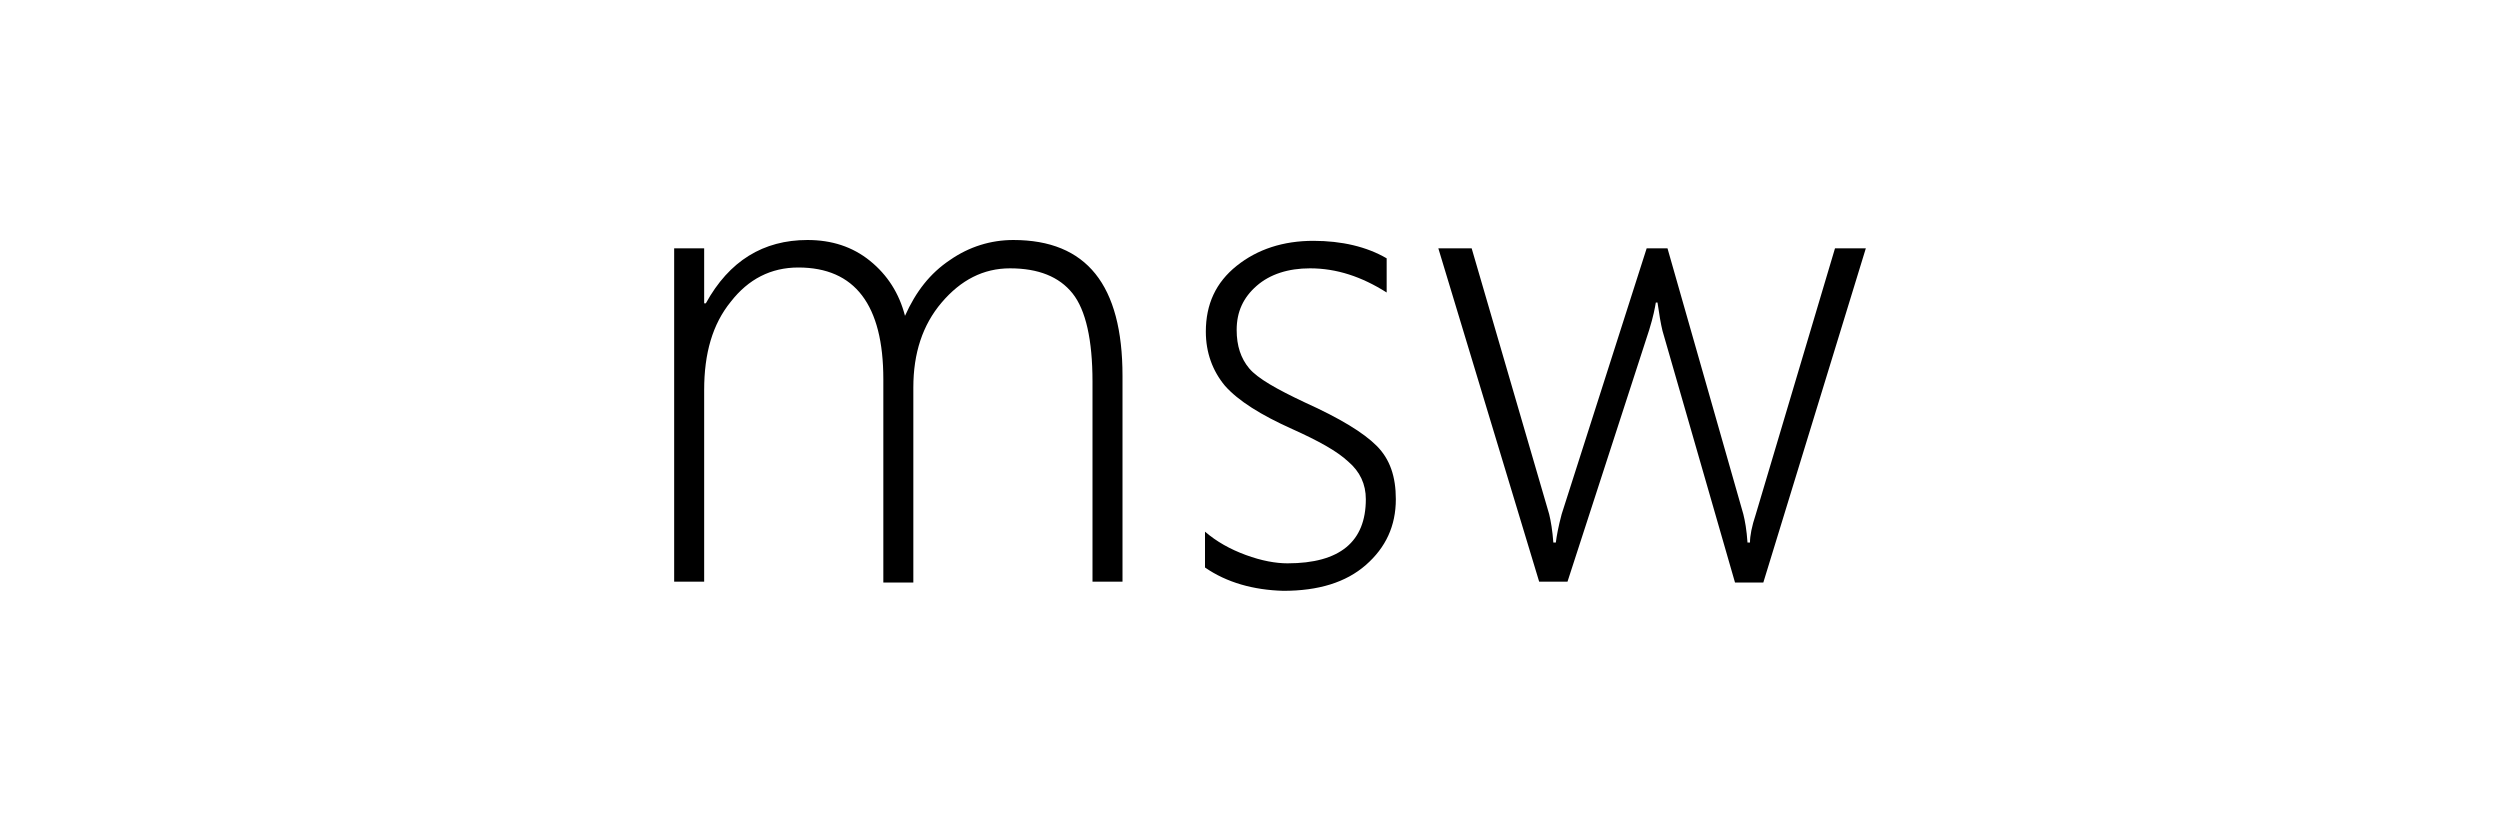 <?xml version="1.0" encoding="utf-8"?>
<!-- Generator: Adobe Illustrator 20.1.0, SVG Export Plug-In . SVG Version: 6.00 Build 0)  -->
<svg version="1.1" id="Layer_1" xmlns="http://www.w3.org/2000/svg" xmlns:xlink="http://www.w3.org/1999/xlink" x="0px" y="0px"
	 viewBox="0 0 300 100" style="enable-background:new 0 0 300 100;" xml:space="preserve">
<style type="text/css">
	.st0{fill:#FFFFFF;}
</style>
<rect y="-99.8" class="st0" width="300" height="300"/>
<g>
	<path d="M131.1,69.9V45.8c0-5-0.8-8.6-2.4-10.6c-1.6-2-4.1-3-7.5-3c-3.2,0-5.9,1.4-8.2,4.1c-2.3,2.7-3.4,6.1-3.4,10.2v23.4H106
		V45.5c0-8.9-3.4-13.4-10.2-13.4c-3.3,0-6,1.4-8.1,4.1c-2.2,2.7-3.2,6.2-3.2,10.6v23h-3.6v-40h3.6v6.6h0.2c2.8-5.1,6.9-7.6,12.2-7.6
		c2.9,0,5.4,0.8,7.5,2.5s3.5,3.9,4.2,6.6c1.3-2.9,3-5.1,5.4-6.7c2.3-1.6,4.9-2.4,7.6-2.4c8.8,0,13.1,5.4,13.1,16.3v24.7h-3.6V69.9z"
		/>
	<path d="M144.6,68.1v-4.3c1.4,1.2,3,2.1,4.9,2.8c1.9,0.7,3.6,1,5,1c6.3,0,9.4-2.6,9.4-7.7c0-1.8-0.7-3.3-2.1-4.5
		c-1.4-1.3-3.6-2.5-6.7-3.9c-3.8-1.7-6.5-3.4-8.1-5.2c-1.5-1.8-2.3-4-2.3-6.5c0-3.3,1.2-5.9,3.7-7.9s5.6-3,9.2-3
		c3.4,0,6.4,0.7,8.8,2.1v4.1c-3-1.9-6-2.9-9.2-2.9c-2.6,0-4.8,0.7-6.4,2.1c-1.6,1.4-2.4,3.1-2.4,5.3c0,1.9,0.5,3.4,1.5,4.6
		s3.3,2.5,6.7,4.1c4.2,1.9,7,3.6,8.6,5.2s2.3,3.7,2.3,6.4c0,3.2-1.2,5.8-3.6,7.9s-5.7,3.1-9.9,3.1C150.4,70.8,147.2,69.9,144.6,68.1
		z"/>
	<path d="M211.6,69.9h-3.4l-8.7-30.2c-0.2-0.8-0.4-2-0.6-3.4h-0.2c-0.1,0.6-0.3,1.7-0.8,3.3l-9.8,30.2h-3.4l-12.1-40h4l9.3,31.9
		c0.2,0.8,0.4,2,0.5,3.4h0.3c0.1-0.8,0.3-1.9,0.7-3.4l10.2-31.9h2.5l9.1,31.9c0.2,0.8,0.4,1.9,0.5,3.4h0.3c0-0.8,0.2-1.9,0.7-3.4
		l9.5-31.9h3.7L211.6,69.9z"/>
</g>
</svg>
